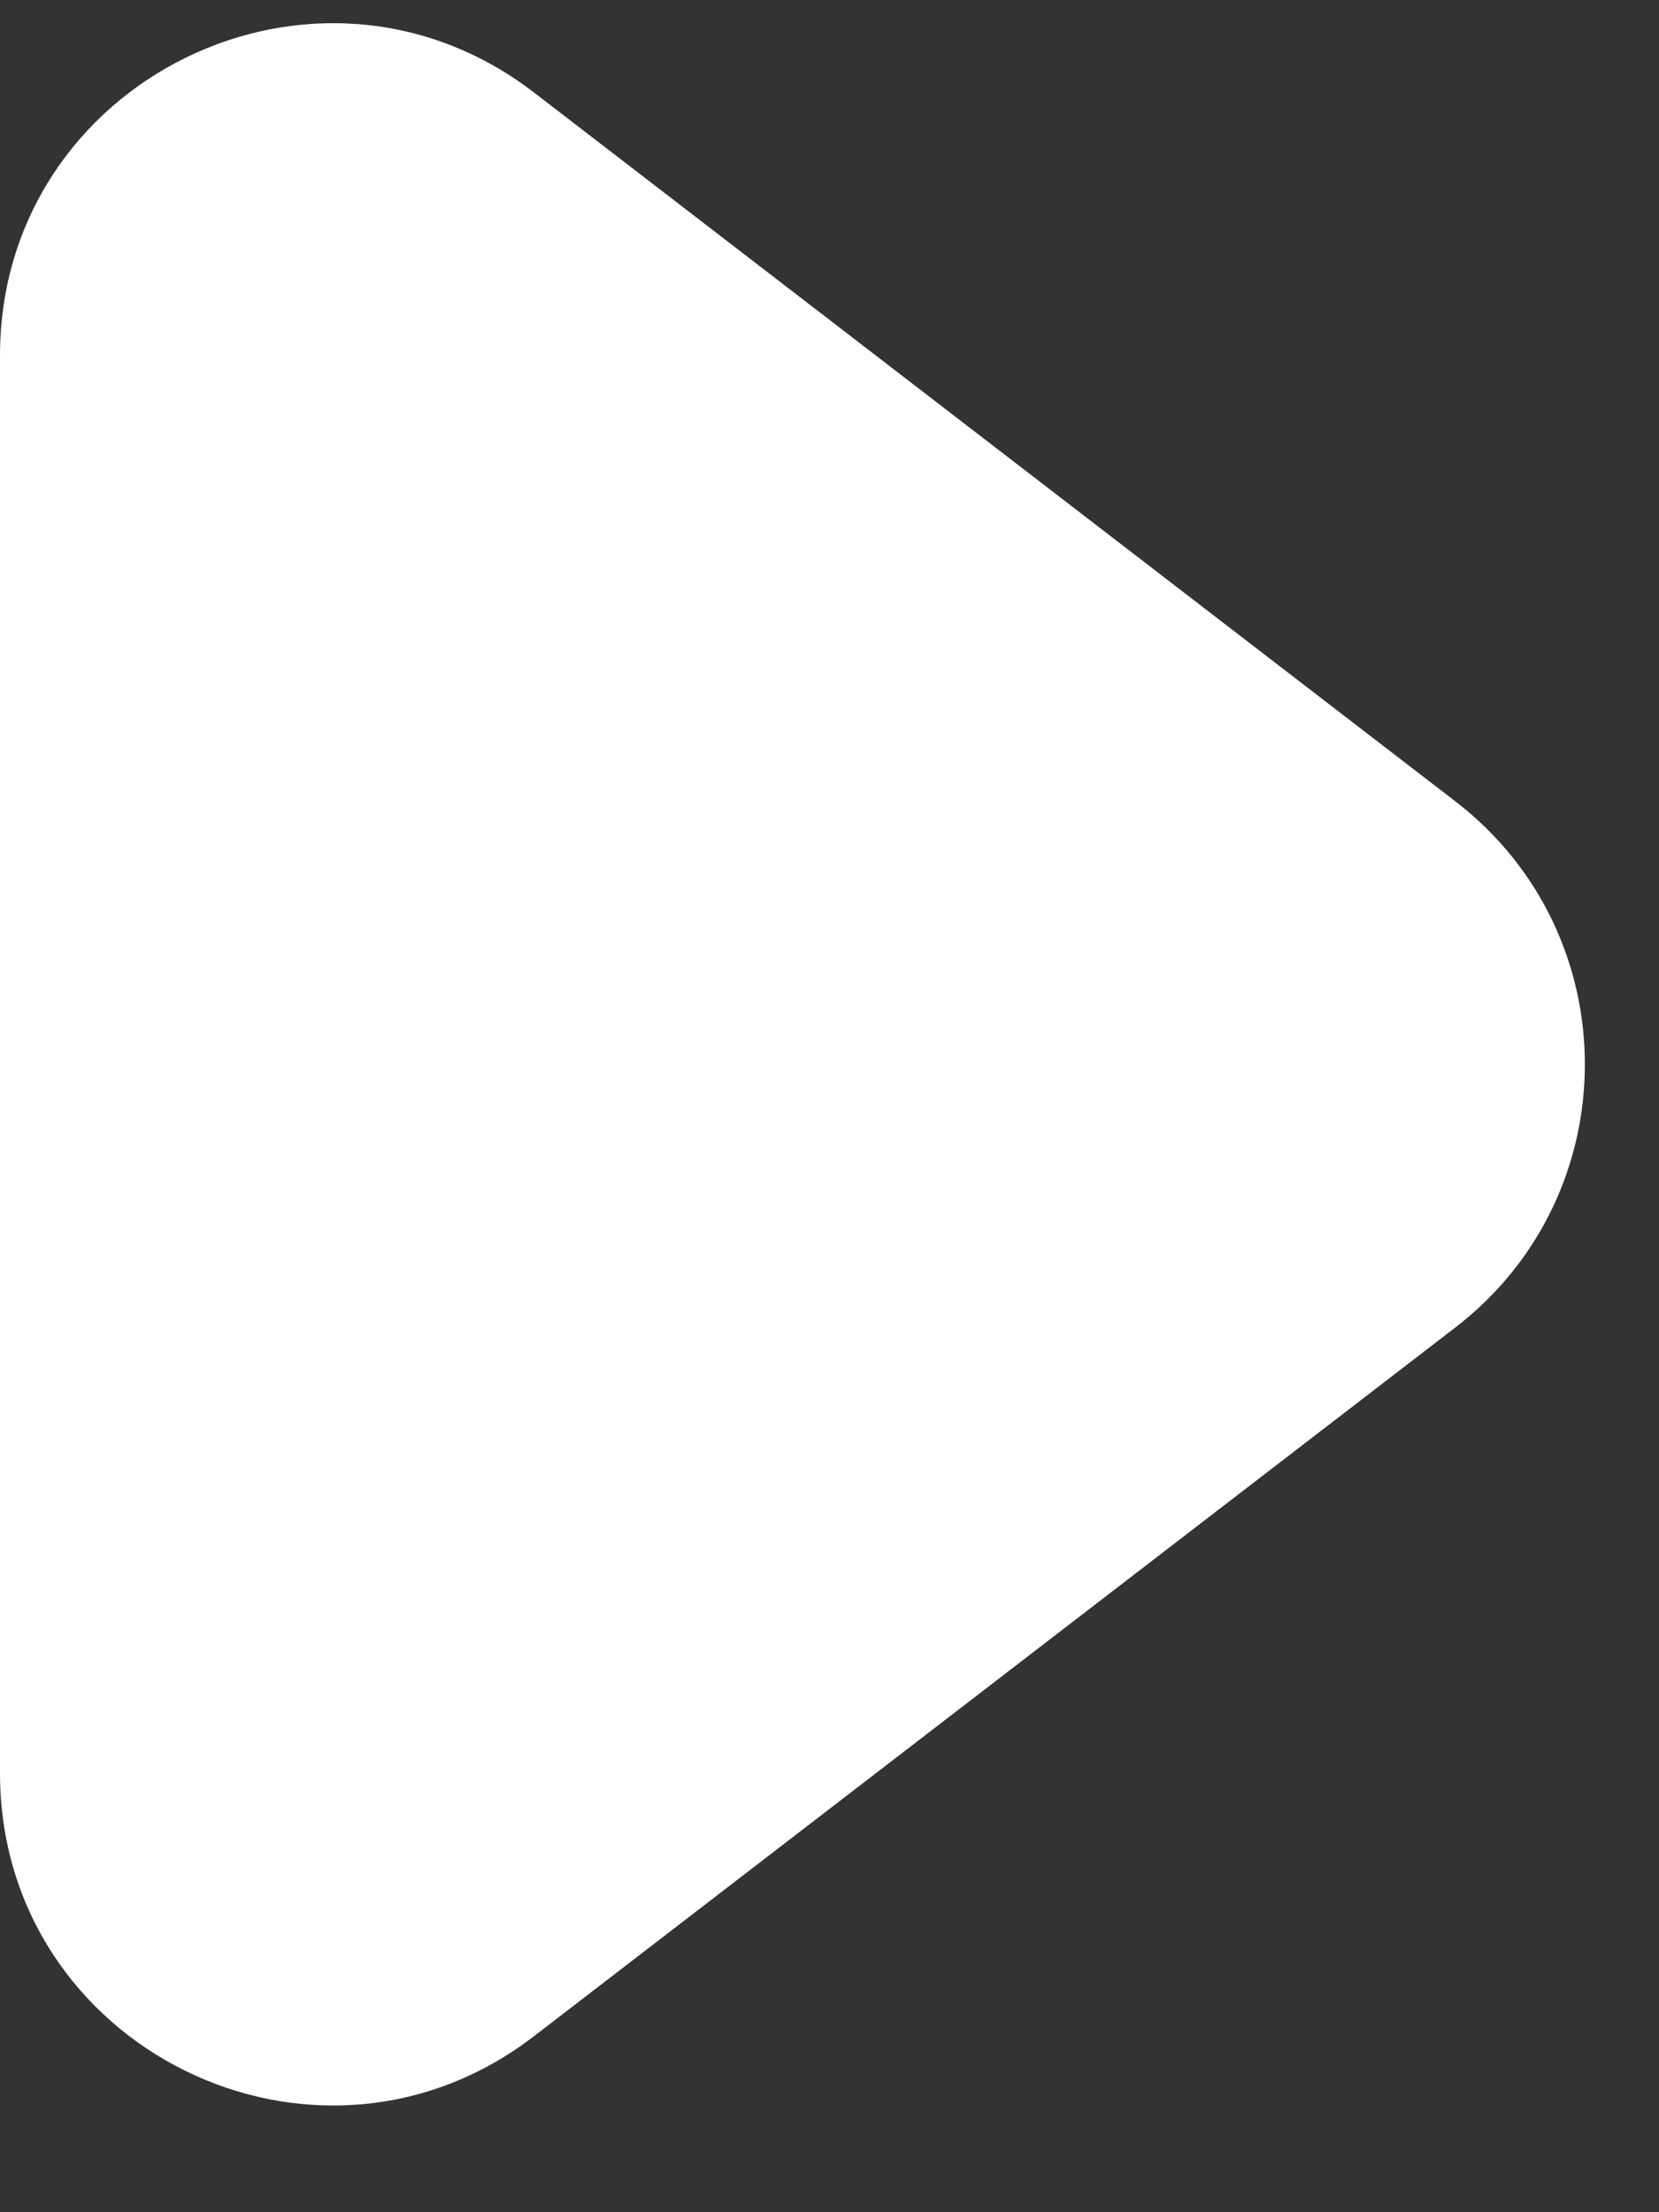 <svg width="15" height="20" viewBox="0 0 15 20" version="1.1" xmlns="http://www.w3.org/2000/svg" xmlns:xlink="http://www.w3.org/1999/xlink">
<rect x="0" y="0" width="15" height="20" fill="#333333" stroke="none"/>
<title>ic_play</title>
<desc>Created using Figma</desc>
<g id="Canvas" transform="translate(3819 -4189)">
<g id="ic_play">
<use xlink:href="#path0_fill" transform="translate(-3819 4187)" fill="#FFFFFF"/>
</g>
</g>
<defs>
<path id="path0_fill" fill-rule="evenodd" d="M 4.829 20.408C 2.856 21.925 0 20.519 0 18.03L 0 5.215C 0 2.726 2.856 1.32 4.829 2.837L 13.159 9.245C 14.72 10.446 14.72 12.8 13.159 14.001L 4.829 20.408Z"/>
</defs>
</svg>

